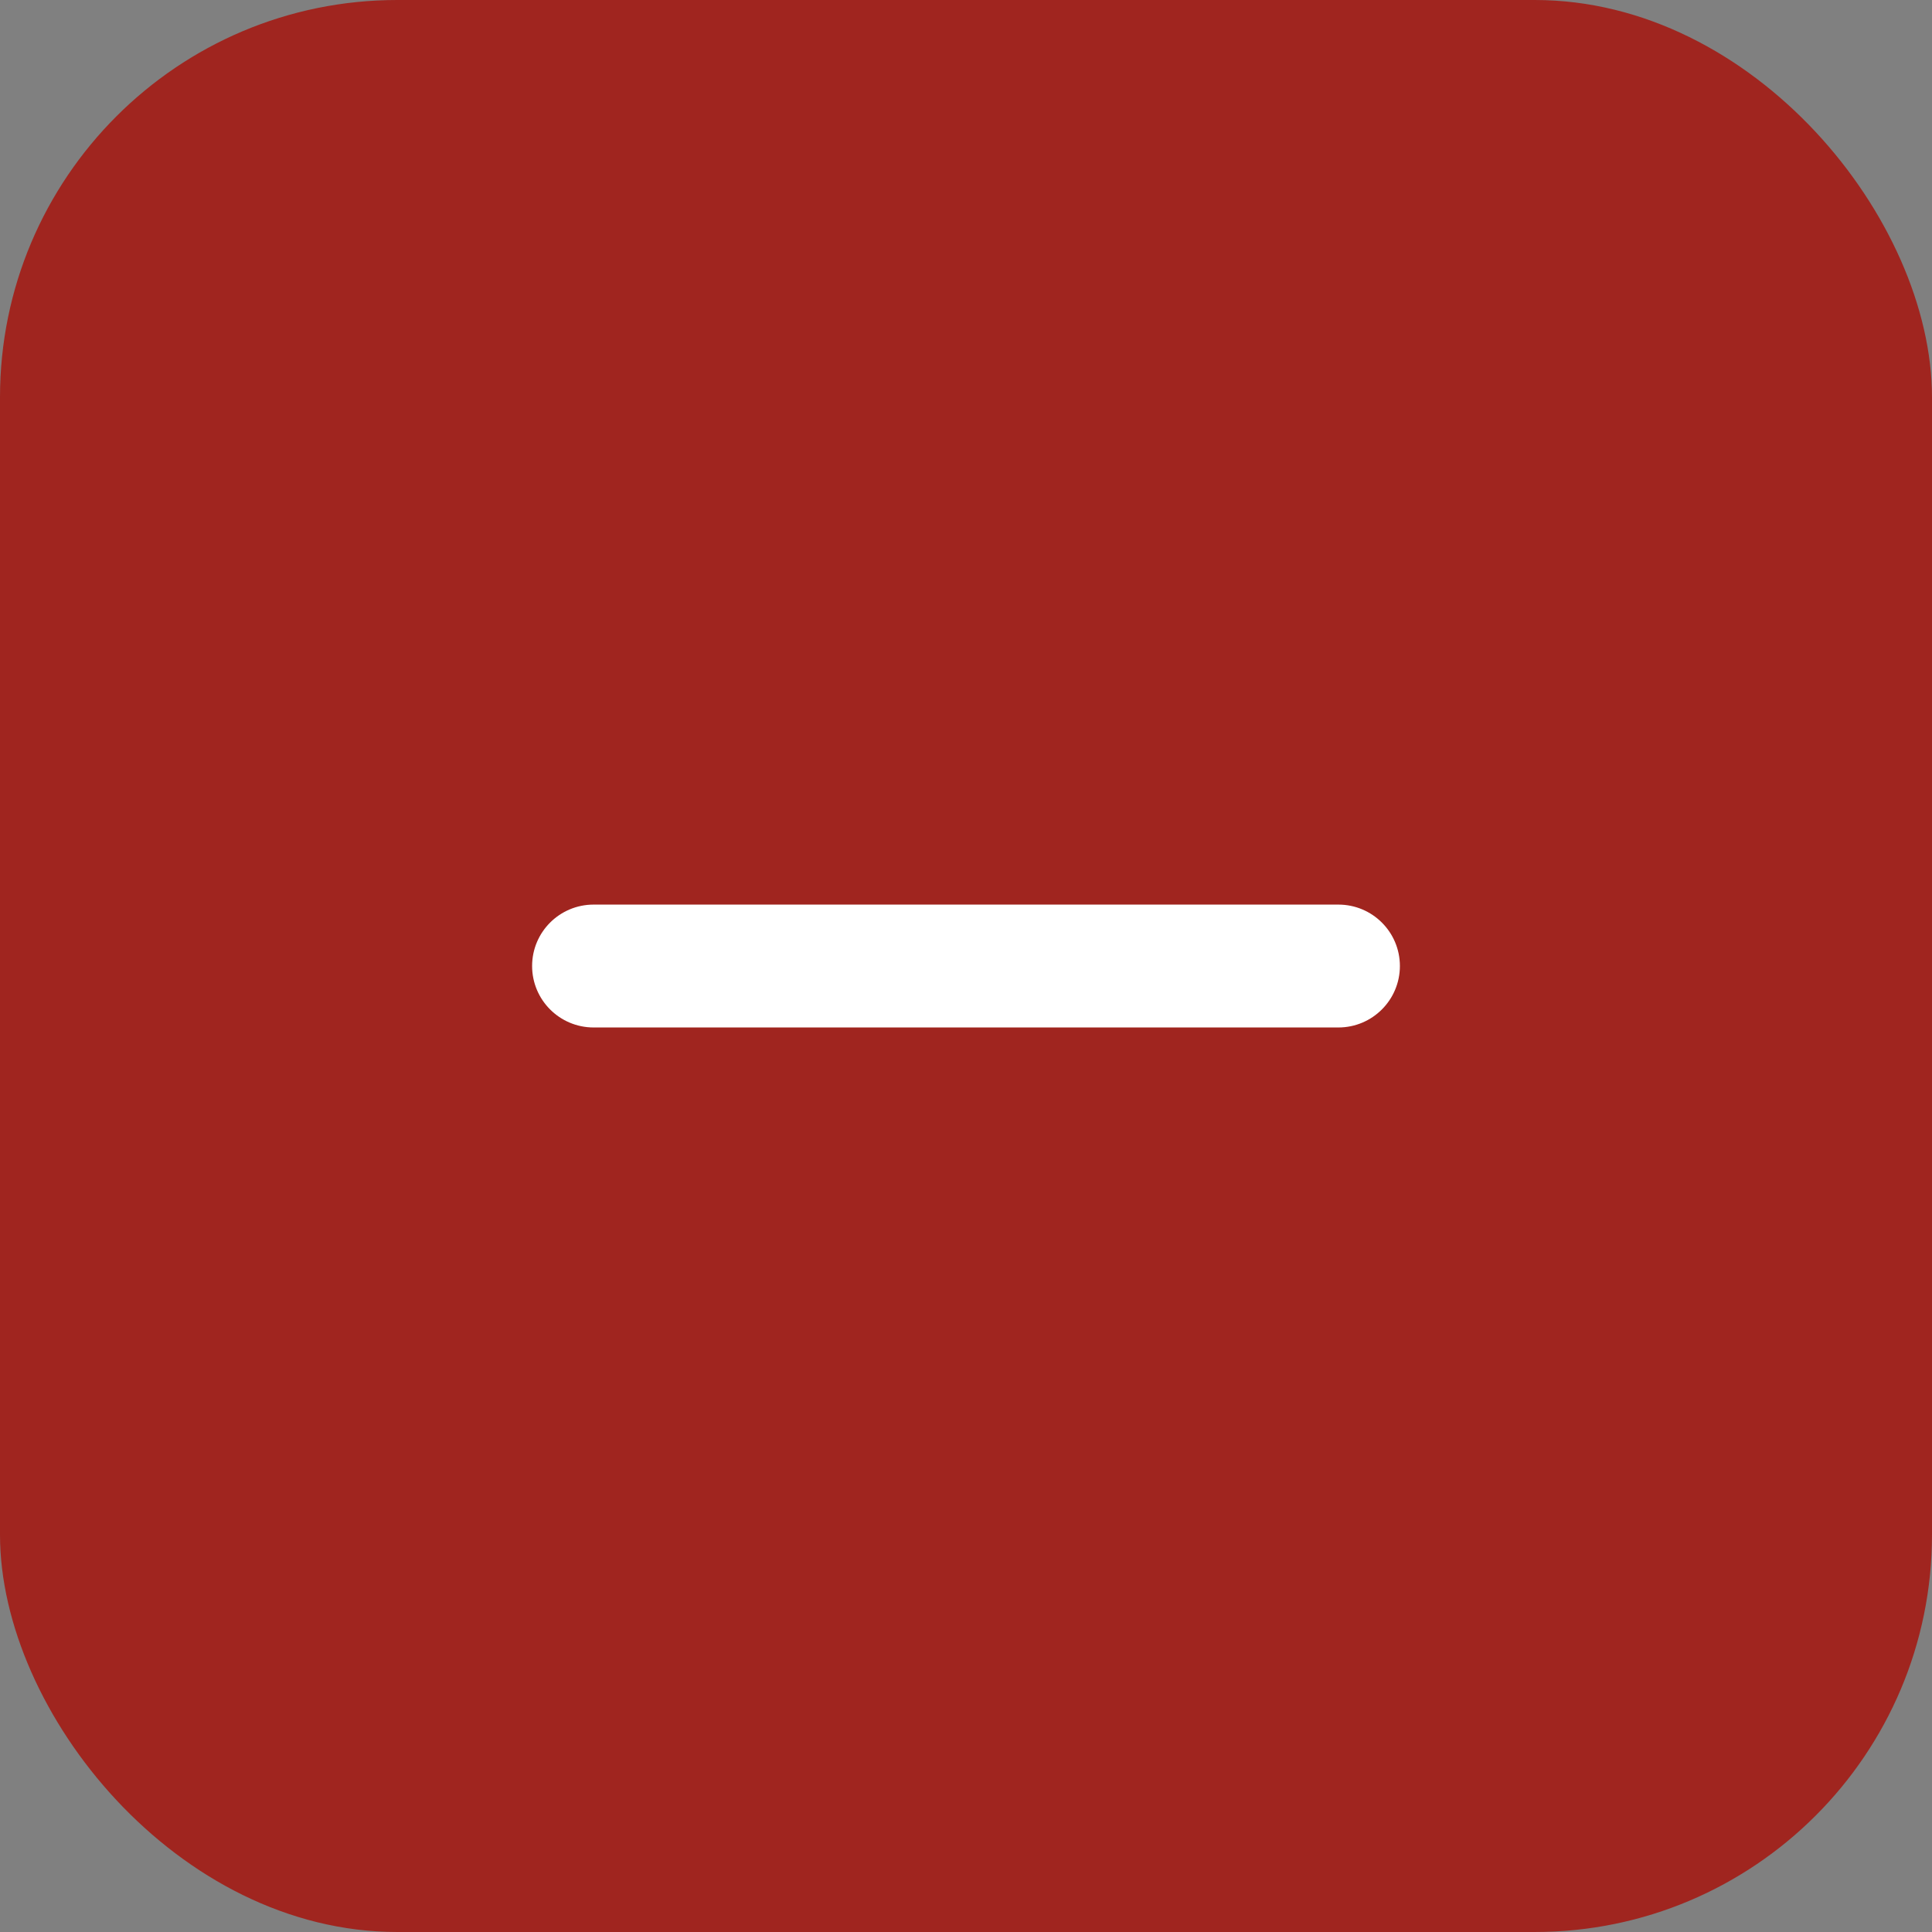 <svg width="30" height="30" viewBox="0 0 30 30" fill="none" xmlns="http://www.w3.org/2000/svg">
<rect x="0" y="0" width="30" height="30" fill="#808080" stroke="none"/>
<rect width="30" height="30" rx="6.169" fill="#A0251F"/>
<path d="M20.783 14.162H9.217C8.754 14.162 8.378 14.537 8.378 15C8.378 15.463 8.754 15.839 9.217 15.839H20.783C21.246 15.839 21.622 15.463 21.622 15C21.622 14.537 21.246 14.162 20.783 14.162Z" fill="white" stroke="white" stroke-width="0.231" stroke-linecap="round"/>
</svg>
